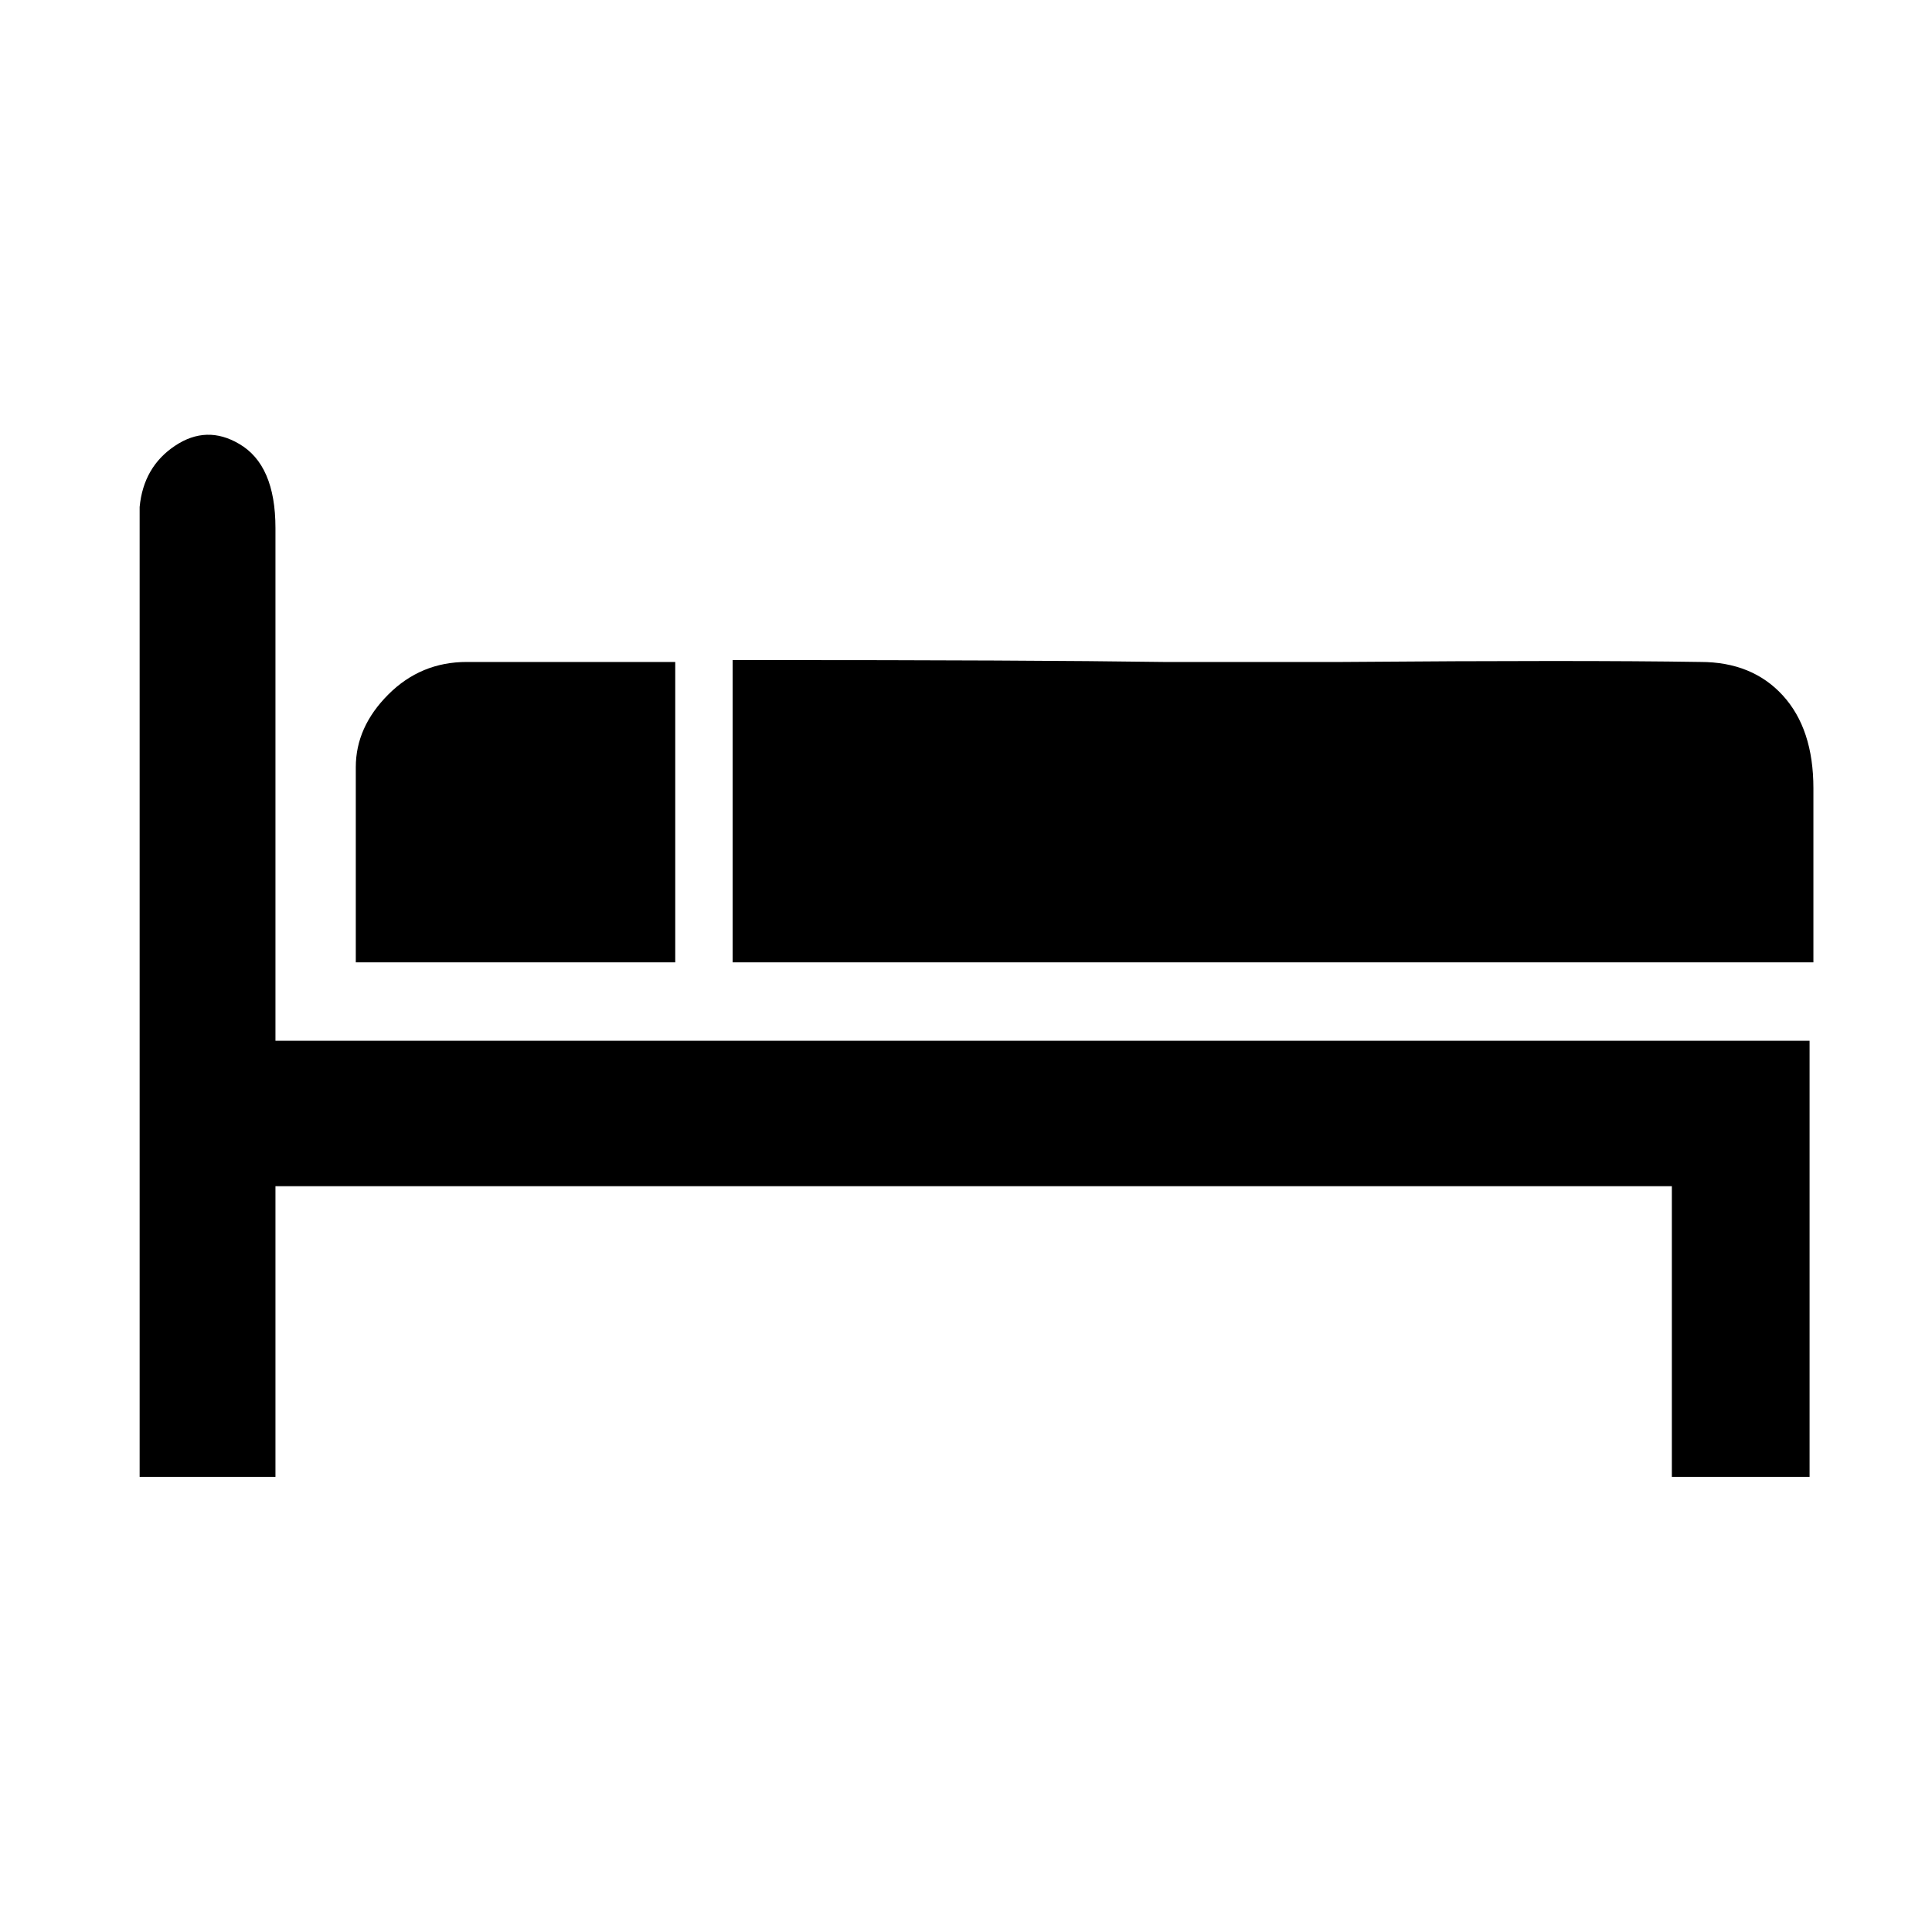 <svg xmlns="http://www.w3.org/2000/svg" viewBox="-10 0 1010 1000"><path d="M63 272v-7q2-21 18.5-32t33.5-1q19 11 19 44v268h802v228h-72V620H134v152H63zm310 73h13q142 0 212 1h94q124-1 187 0 27 0 43 17.5t16 48.5v91H373zm-197 56q0-21 17-38t41-17h109v157H176z"/></svg>